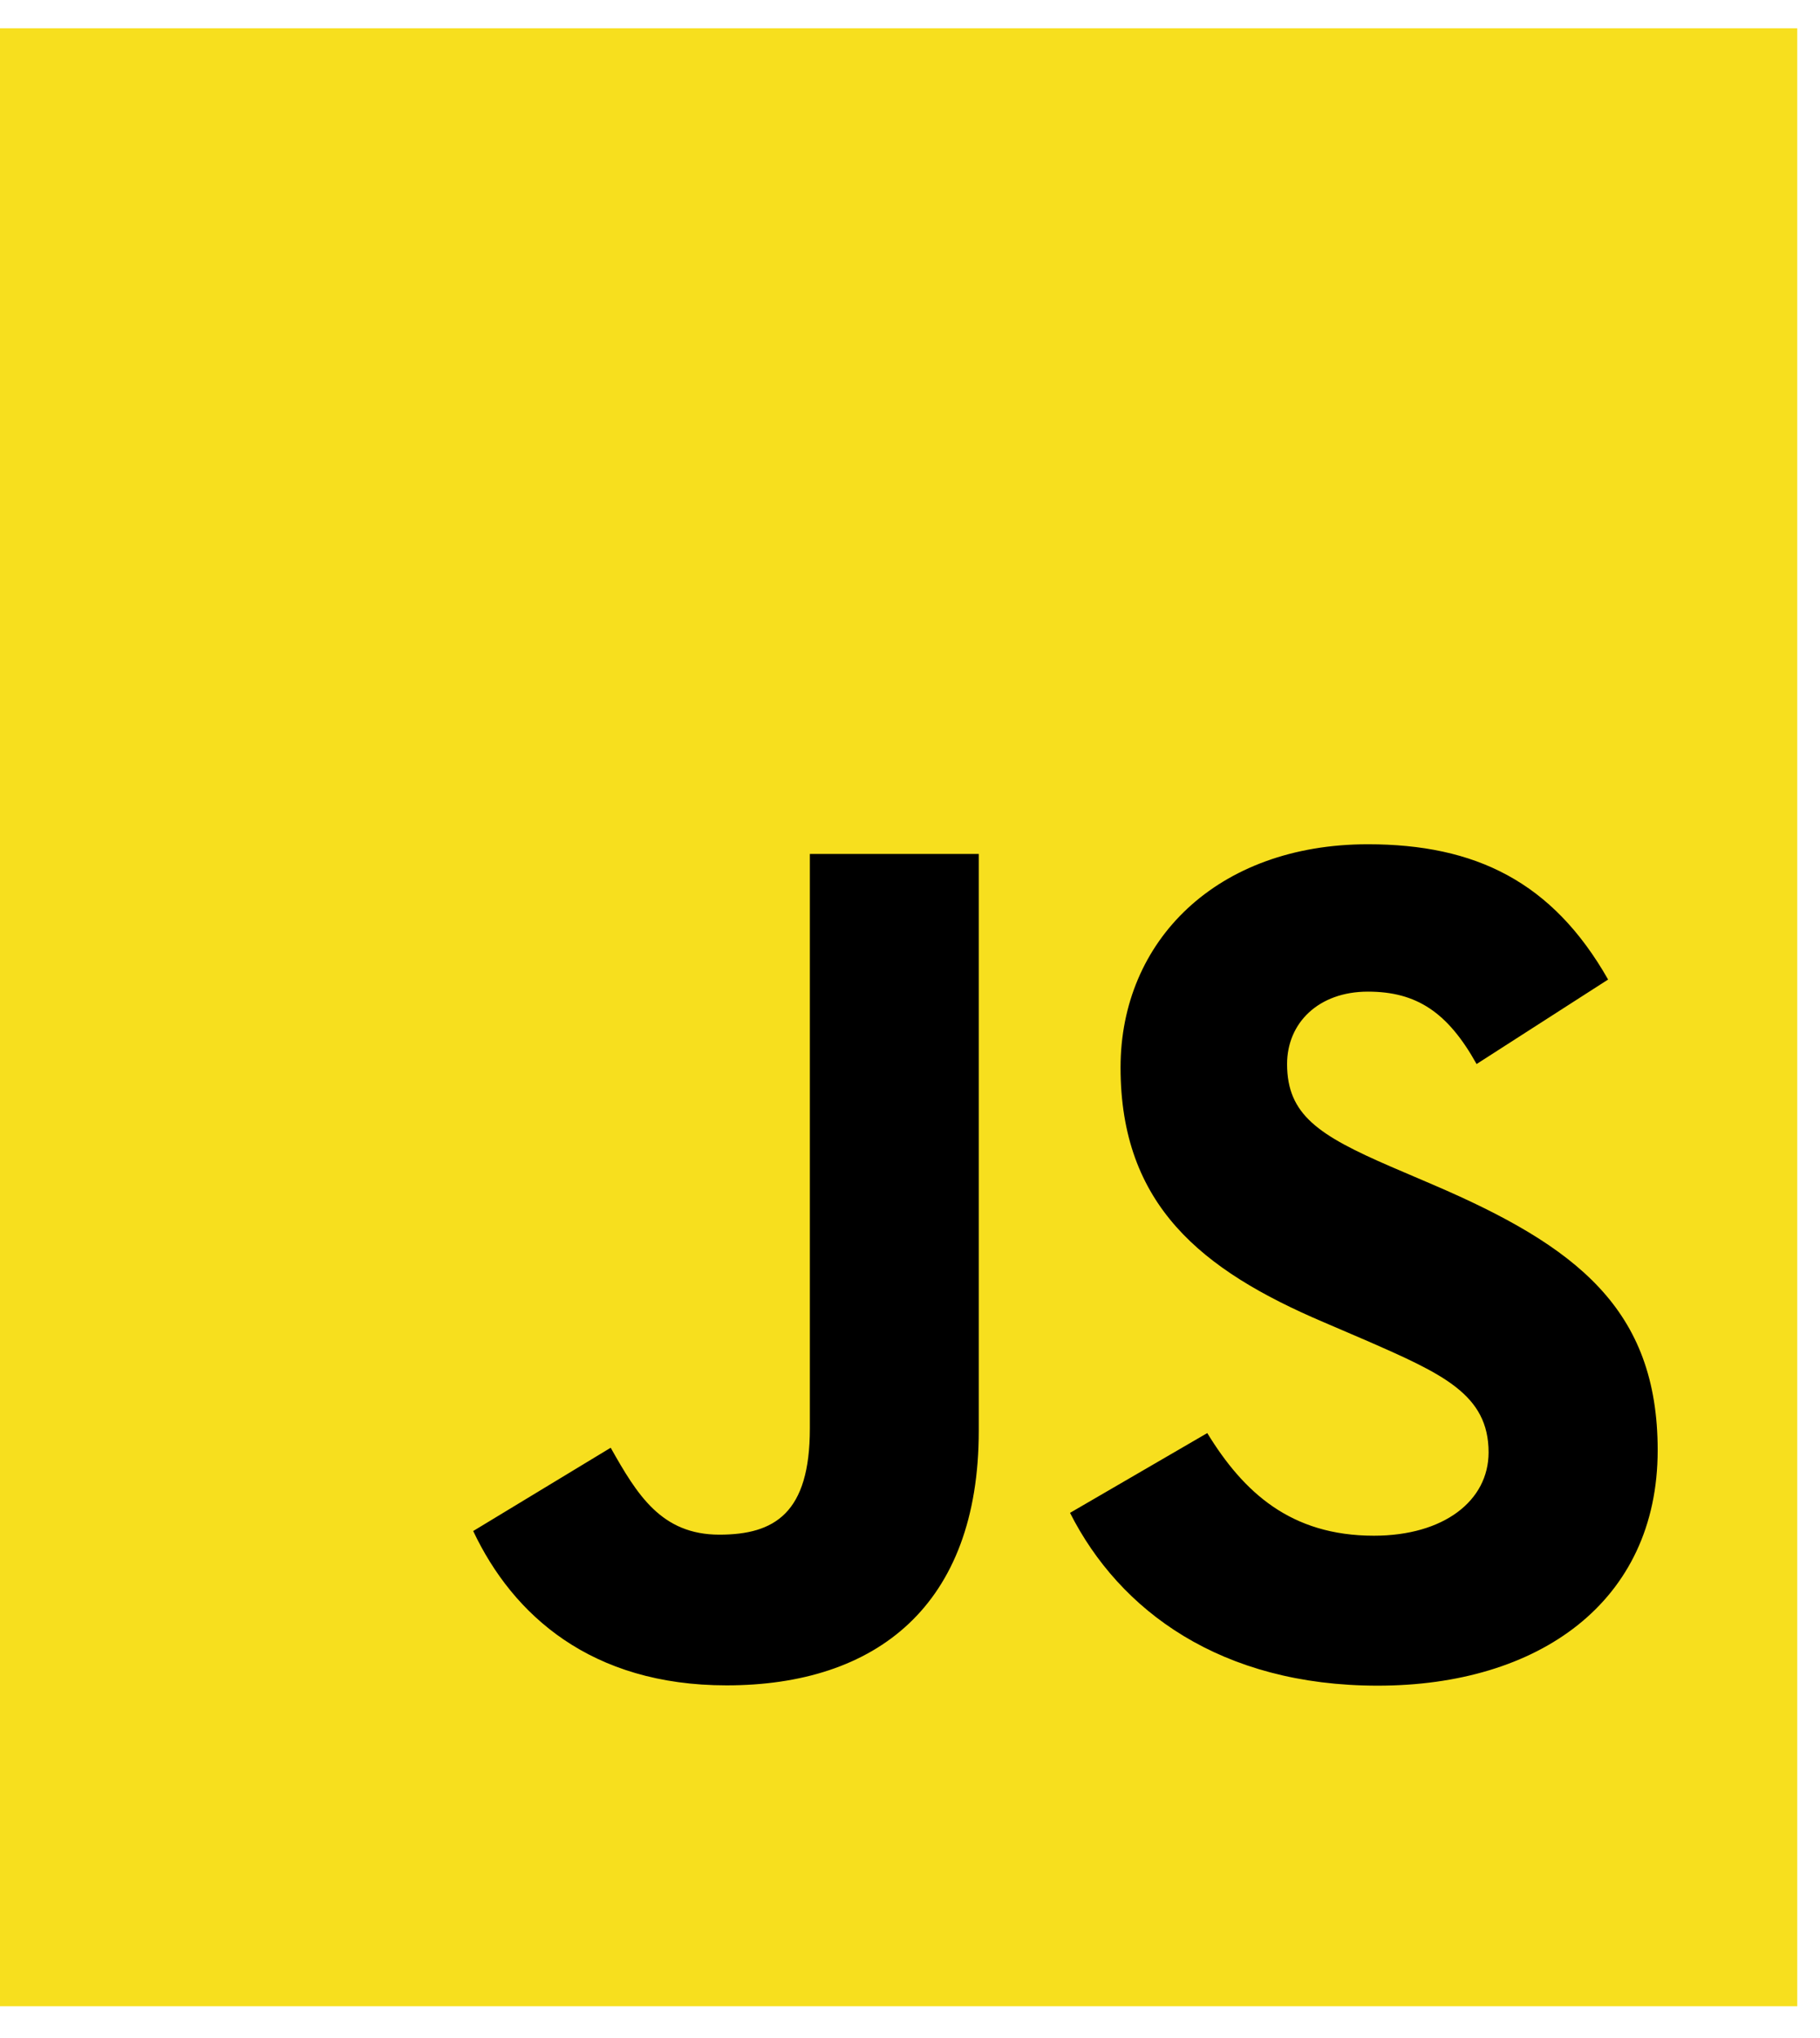 <svg width="42" height="47" viewBox="0 0 42 47" fill="none" xmlns="http://www.w3.org/2000/svg">
<path d="M41.475 0.652H0V46.274H41.475V0.652Z" fill="#F7DF1E"/>
<path d="M27.86 33.054C28.696 34.418 29.783 35.421 31.705 35.421C33.32 35.421 34.352 34.614 34.352 33.499C34.352 32.162 33.292 31.689 31.514 30.912L30.54 30.494C27.727 29.295 25.859 27.794 25.859 24.621C25.859 21.698 28.086 19.473 31.567 19.473C34.045 19.473 35.826 20.335 37.11 22.593L34.075 24.542C33.407 23.344 32.686 22.872 31.567 22.872C30.425 22.872 29.702 23.596 29.702 24.542C29.702 25.711 30.426 26.185 32.098 26.909L33.072 27.326C36.384 28.746 38.254 30.194 38.254 33.449C38.254 36.958 35.497 38.88 31.795 38.88C28.176 38.88 25.837 37.155 24.693 34.894L27.86 33.054ZM14.093 33.392C14.705 34.478 15.262 35.397 16.601 35.397C17.881 35.397 18.689 34.896 18.689 32.948V19.696H22.587V33C22.587 37.036 20.221 38.873 16.767 38.873C13.646 38.873 11.839 37.258 10.92 35.313L14.093 33.392Z" fill="black"/>
</svg>
